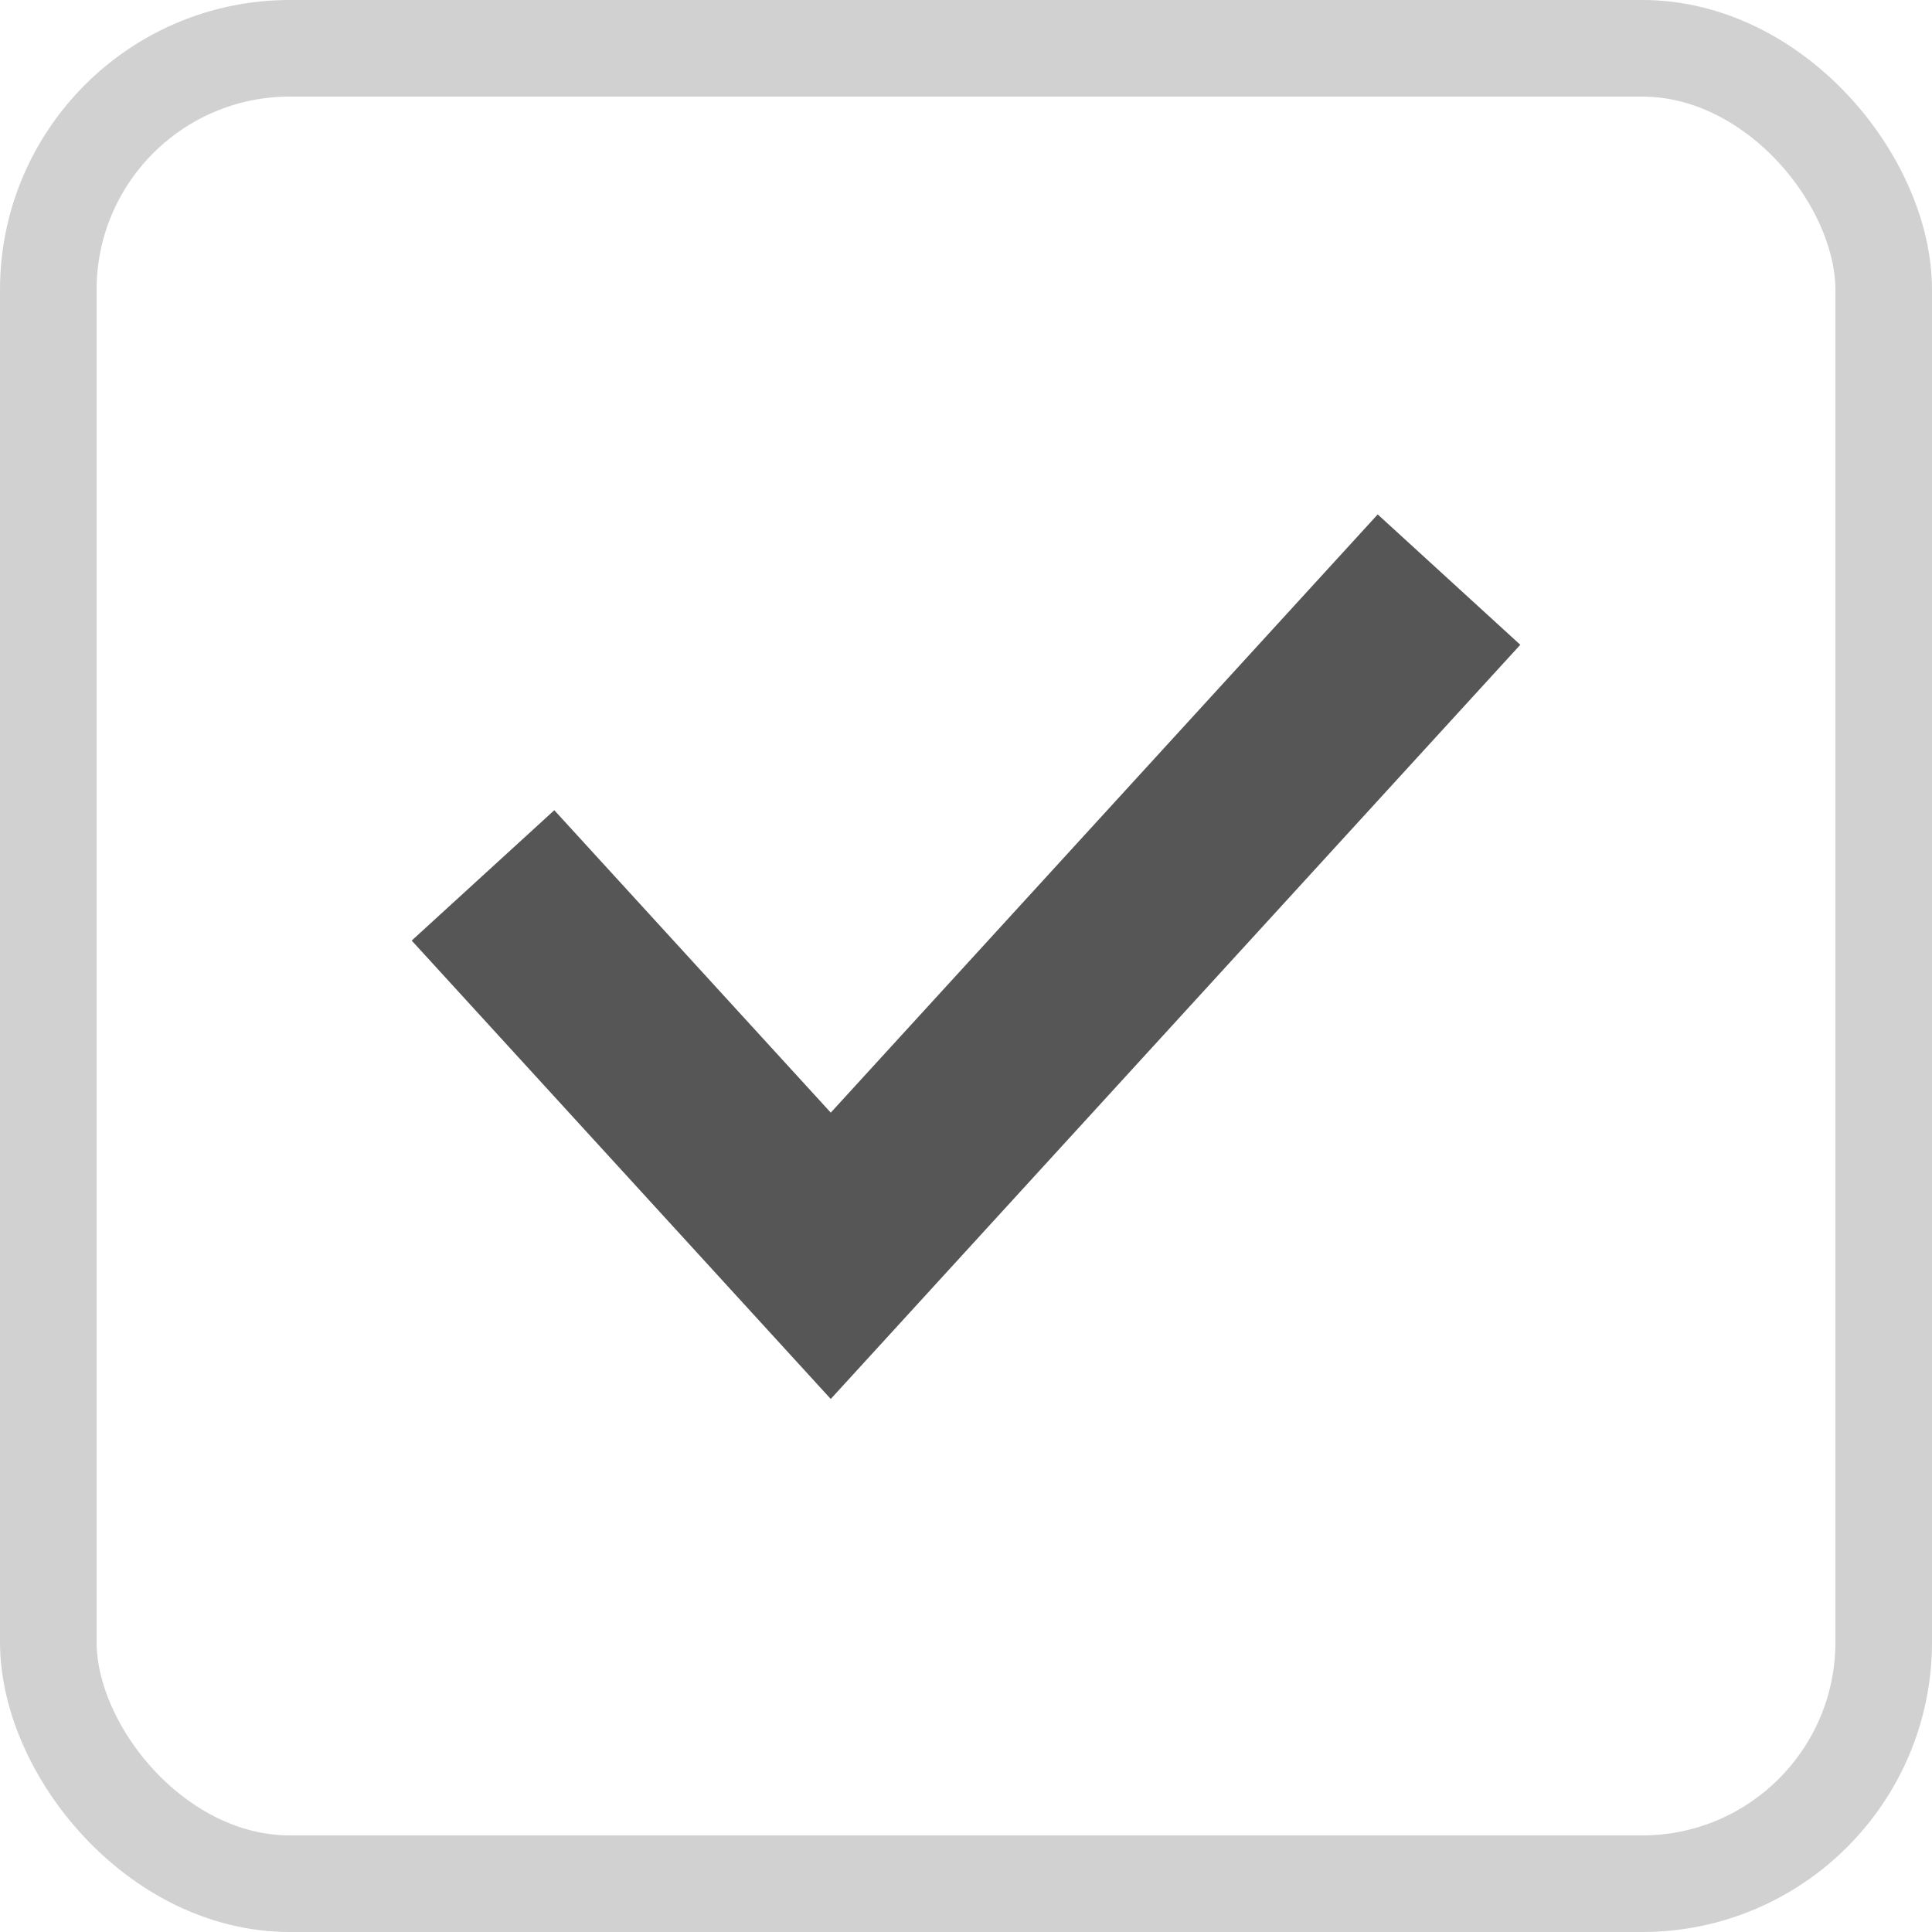 <svg width="20" height="20" viewBox="0 0 20 20" fill="none" xmlns="http://www.w3.org/2000/svg">
<rect x="0.5" y="0.5" width="19" height="19" rx="2.5" stroke="#D1D1D1"/>
<path d="M5 9.062L8.6 13L15 6" stroke="#565656" stroke-width="2"/>
</svg>
